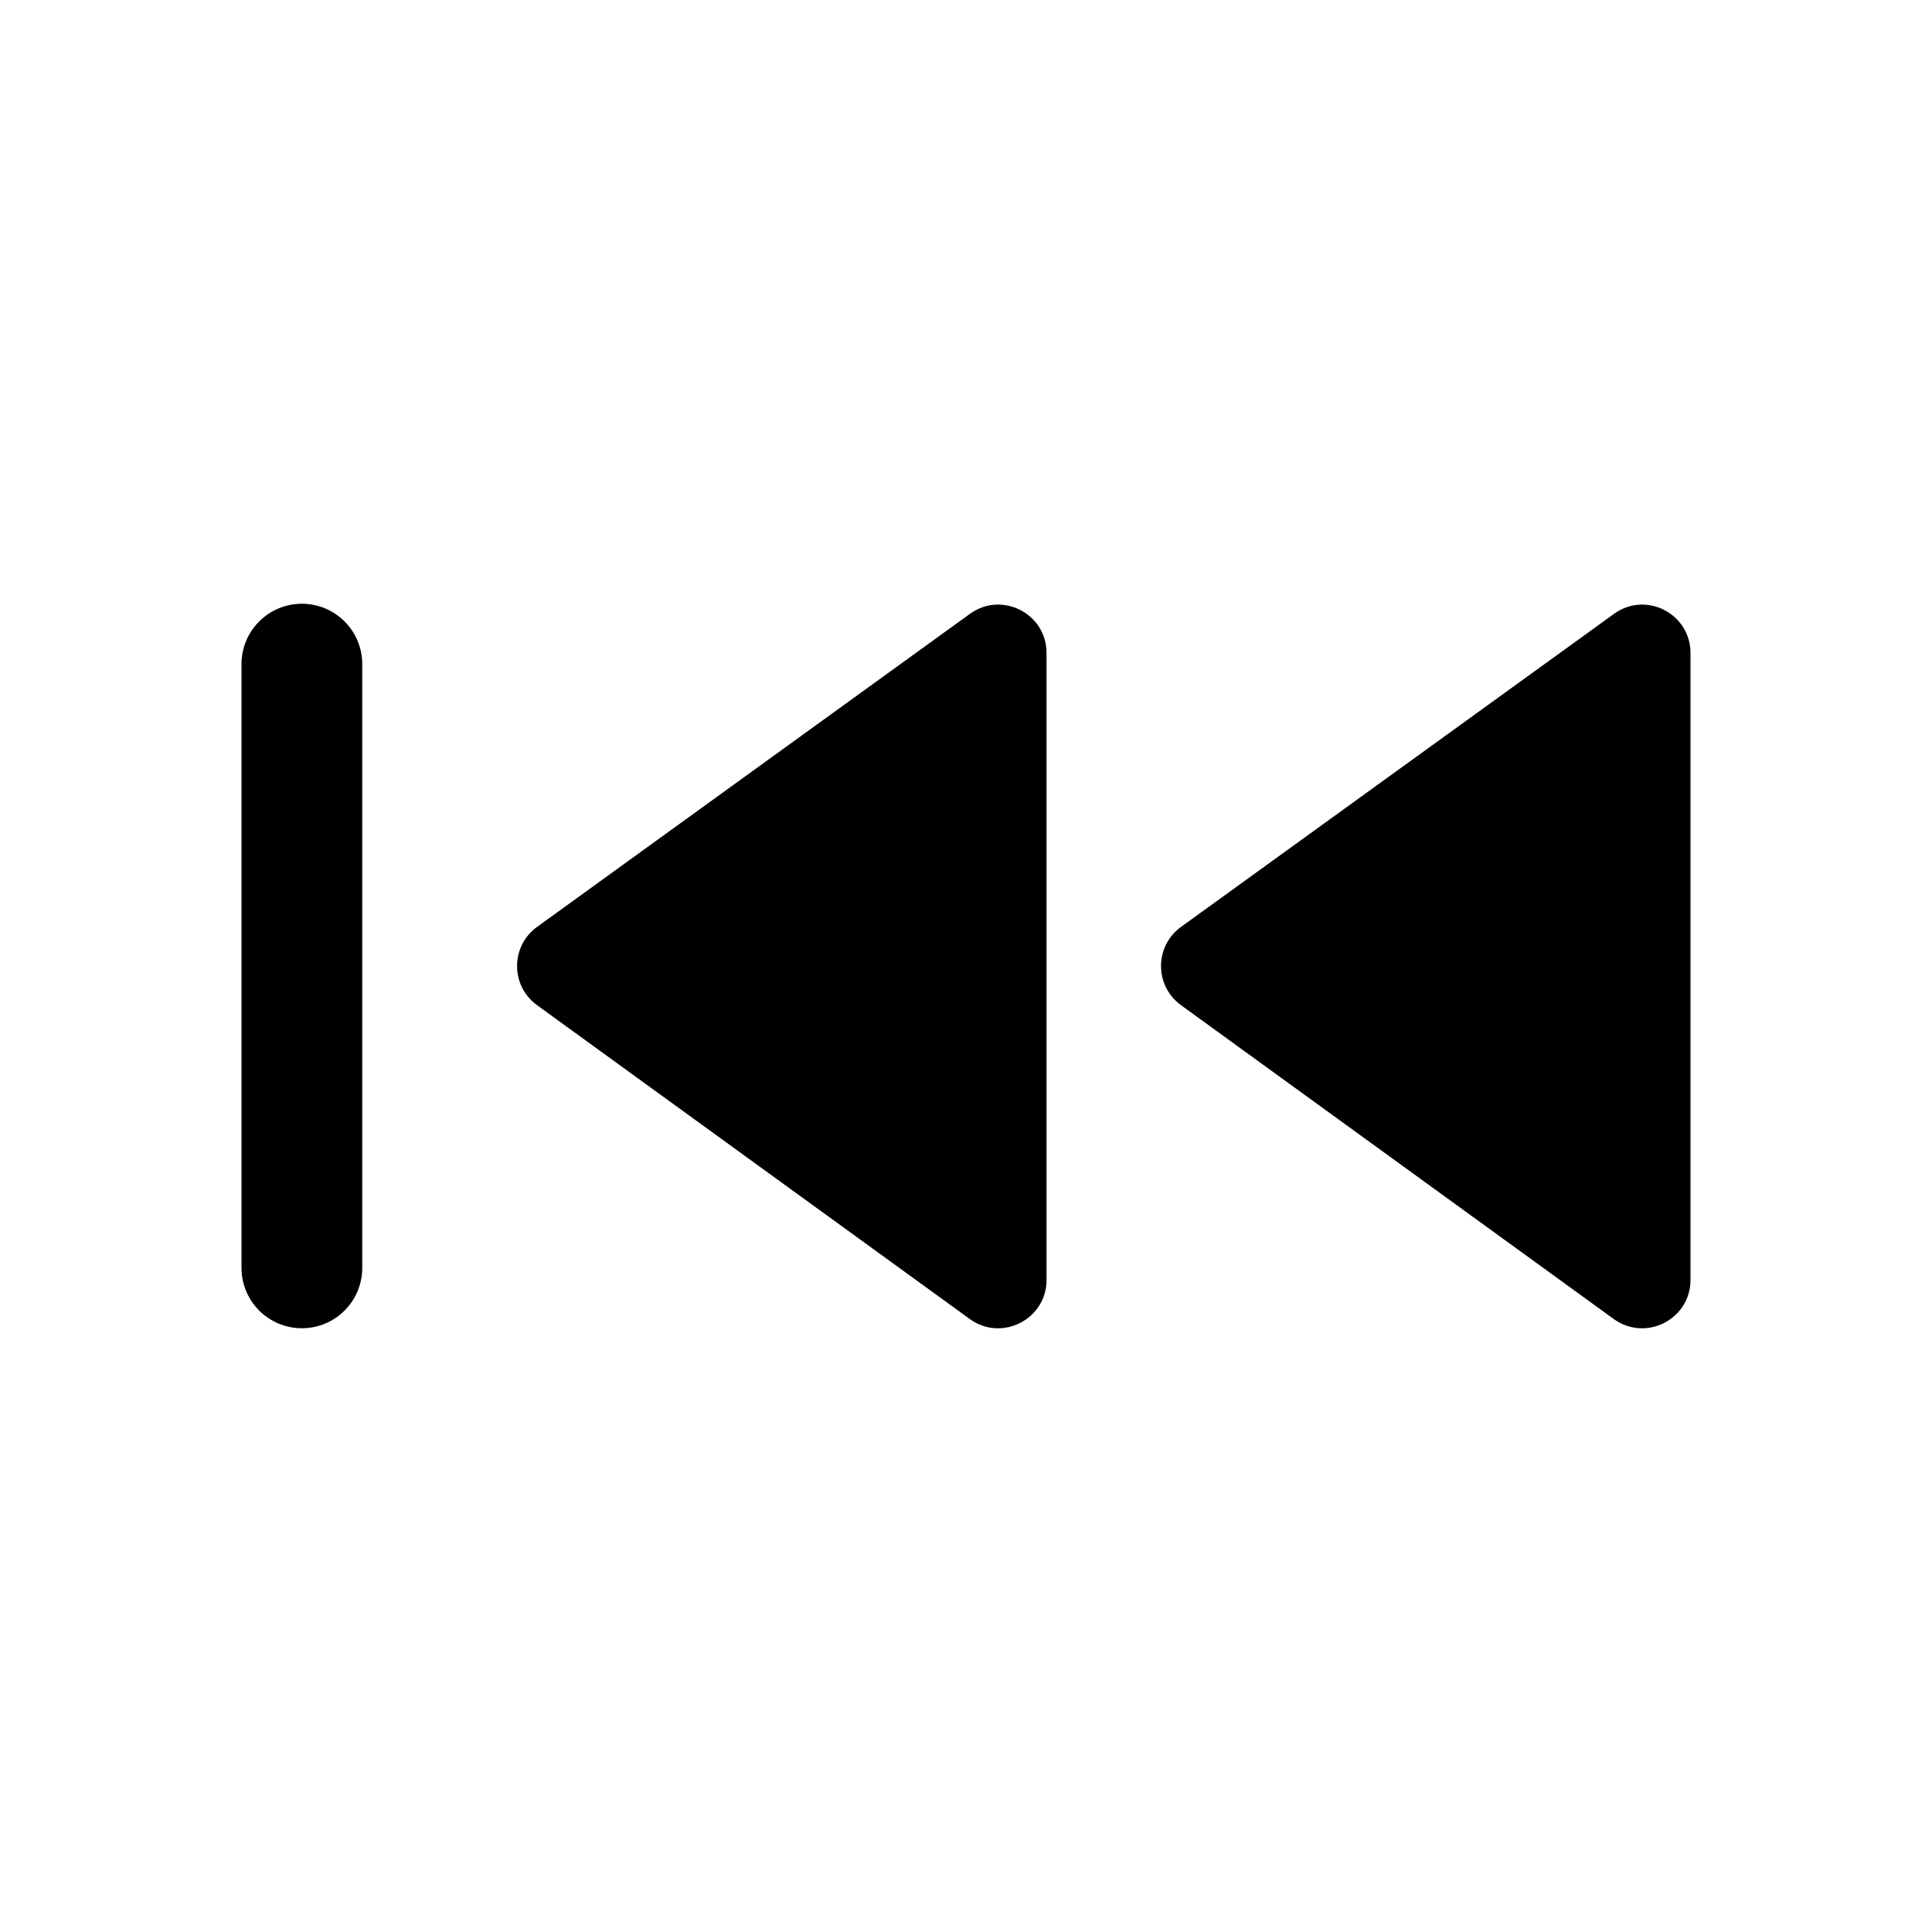 <svg viewBox="0 0 16 16"><path d="M9.781 7.676C9.56 7.836 9.56 8.164 9.78 8.324L13.365 10.924C13.63 11.115 14 10.926 14 10.6V5.408C14 5.081 13.63 4.892 13.366 5.084L9.781 7.676ZM4.448 7.676C4.227 7.836 4.227 8.164 4.447 8.324L8.032 10.924C8.296 11.115 8.667 10.926 8.667 10.6V5.408C8.667 5.081 8.297 4.892 8.032 5.084L4.448 7.676ZM2 5.5C2 5.224 2.224 5 2.5 5 2.776 5 3 5.224 3 5.5V10.5C3 10.776 2.776 11 2.5 11 2.224 11 2 10.776 2 10.5V5.5Z" fill-rule="evenodd" clip-rule="evenodd"/></svg>